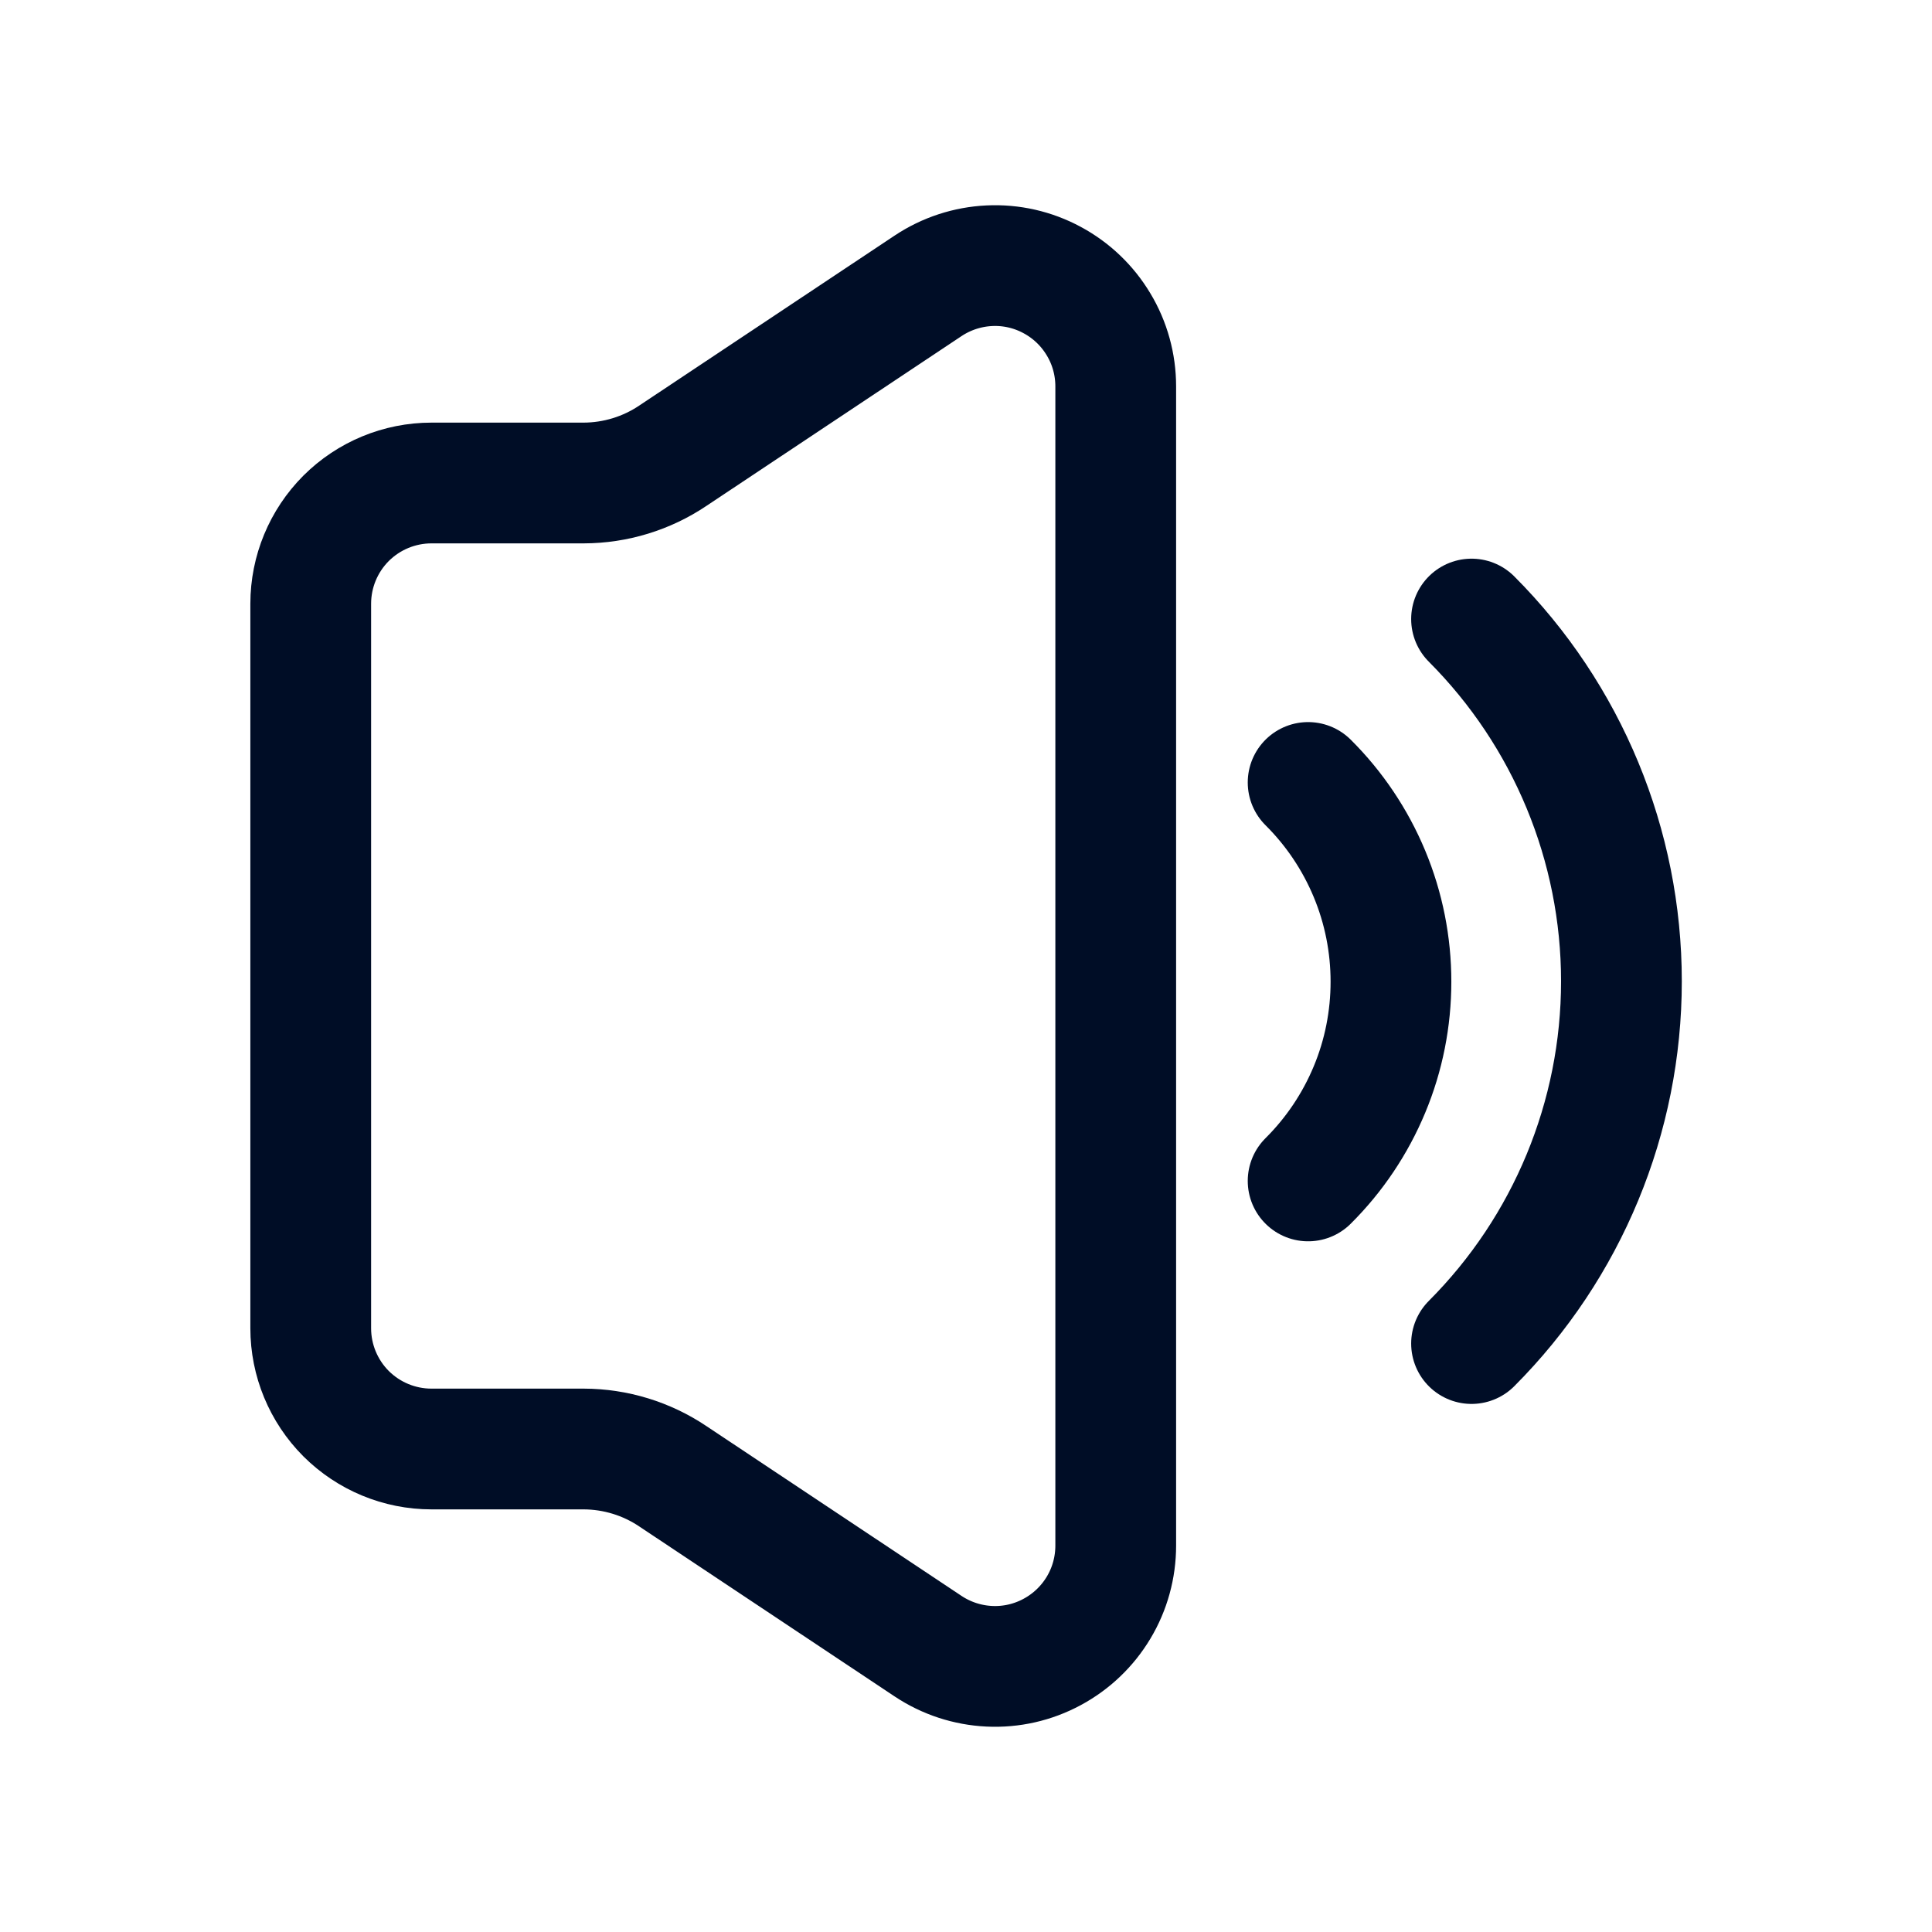 <svg width="24" height="24" viewBox="0 0 24 24" fill="none" xmlns="http://www.w3.org/2000/svg">
<path d="M3.86 16.5V7.5C3.86 7.102 4.018 6.721 4.299 6.439C4.581 6.158 4.962 6 5.36 6H7.25C7.645 5.999 8.032 5.881 8.36 5.66L11.53 3.55C11.756 3.4 12.018 3.314 12.29 3.301C12.561 3.288 12.83 3.349 13.069 3.478C13.308 3.606 13.508 3.797 13.647 4.03C13.787 4.262 13.86 4.529 13.86 4.8V19.2C13.86 19.471 13.787 19.738 13.647 19.971C13.508 20.203 13.308 20.394 13.069 20.522C12.83 20.651 12.561 20.712 12.29 20.699C12.018 20.686 11.756 20.6 11.53 20.45L8.36 18.34C8.032 18.119 7.645 18.001 7.25 18H5.36C4.962 18 4.581 17.842 4.299 17.561C4.018 17.279 3.86 16.898 3.86 16.5Z" stroke="#000D26" stroke-width="1.5" stroke-linecap="round" stroke-linejoin="round"/>
<path d="M16.25 9.72C16.576 10.044 16.835 10.43 17.012 10.855C17.189 11.28 17.279 11.735 17.279 12.195C17.279 12.655 17.189 13.111 17.012 13.535C16.835 13.96 16.576 14.346 16.25 14.67" stroke="#000D26" stroke-width="1.5" stroke-linecap="round" stroke-linejoin="round"/>
<path d="M18.28 7.69C19.472 8.884 20.142 10.503 20.142 12.19C20.142 13.877 19.472 15.496 18.28 16.69" stroke="#000D26" stroke-width="1.5" stroke-linecap="round" stroke-linejoin="round"/>
</svg>
